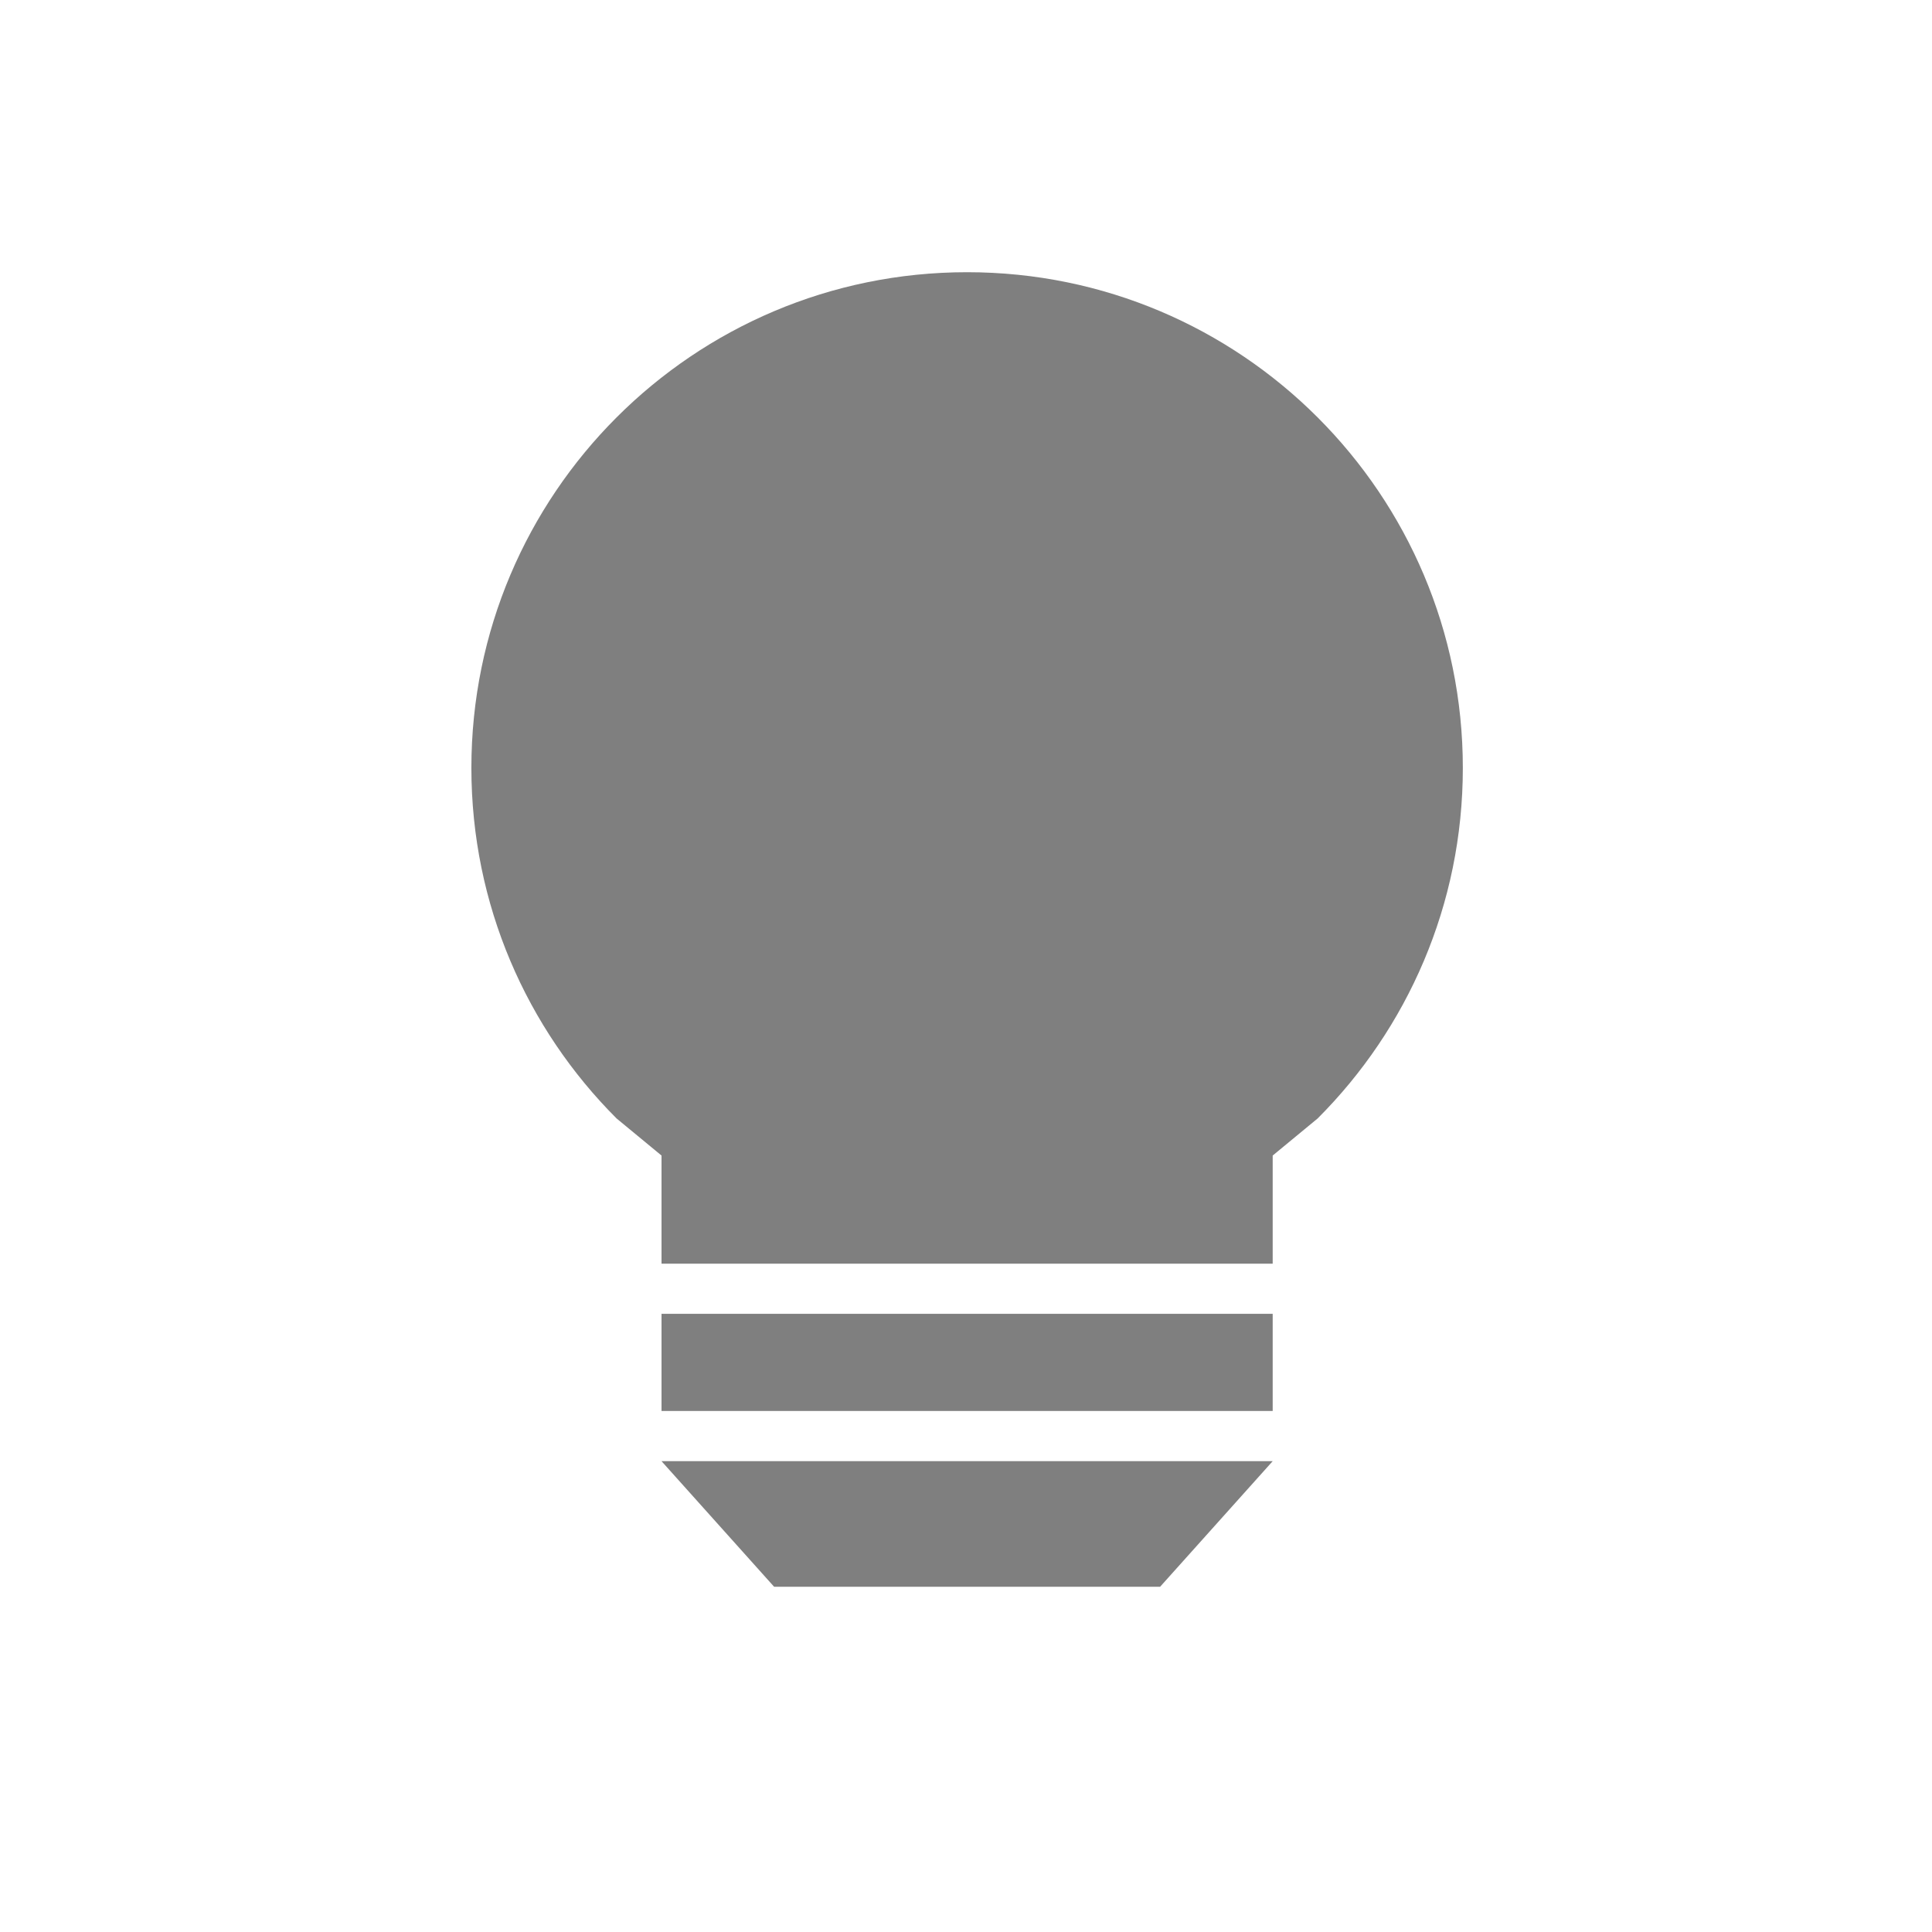 <svg width="873" height="873" xmlns="http://www.w3.org/2000/svg" xmlns:xlink="http://www.w3.org/1999/xlink" overflow="hidden"><defs><clipPath id="clip0"><rect x="1492" y="1082" width="873" height="873"/></clipPath></defs><g clip-path="url(#clip0)" transform="translate(-1492 -1082)"><path d="M1790.92 1742.25 2067.08 1742.25 2016.21 1799 1841.79 1799ZM1790.92 1675.67 2067.08 1675.67 2067.08 1719.58 1790.92 1719.58ZM1929 1205C2052.71 1205 2153 1305.29 2153 1429 2153 1490.85 2127.93 1546.85 2087.39 1587.39L2067.08 1604.15 2067.08 1653 1929 1653 1790.92 1653 1790.92 1604.15 1770.61 1587.39C1730.07 1546.85 1705 1490.85 1705 1429 1705 1305.29 1805.29 1205 1929 1205Z" fill="#7F7F7F" fill-rule="evenodd"/></g></svg>
